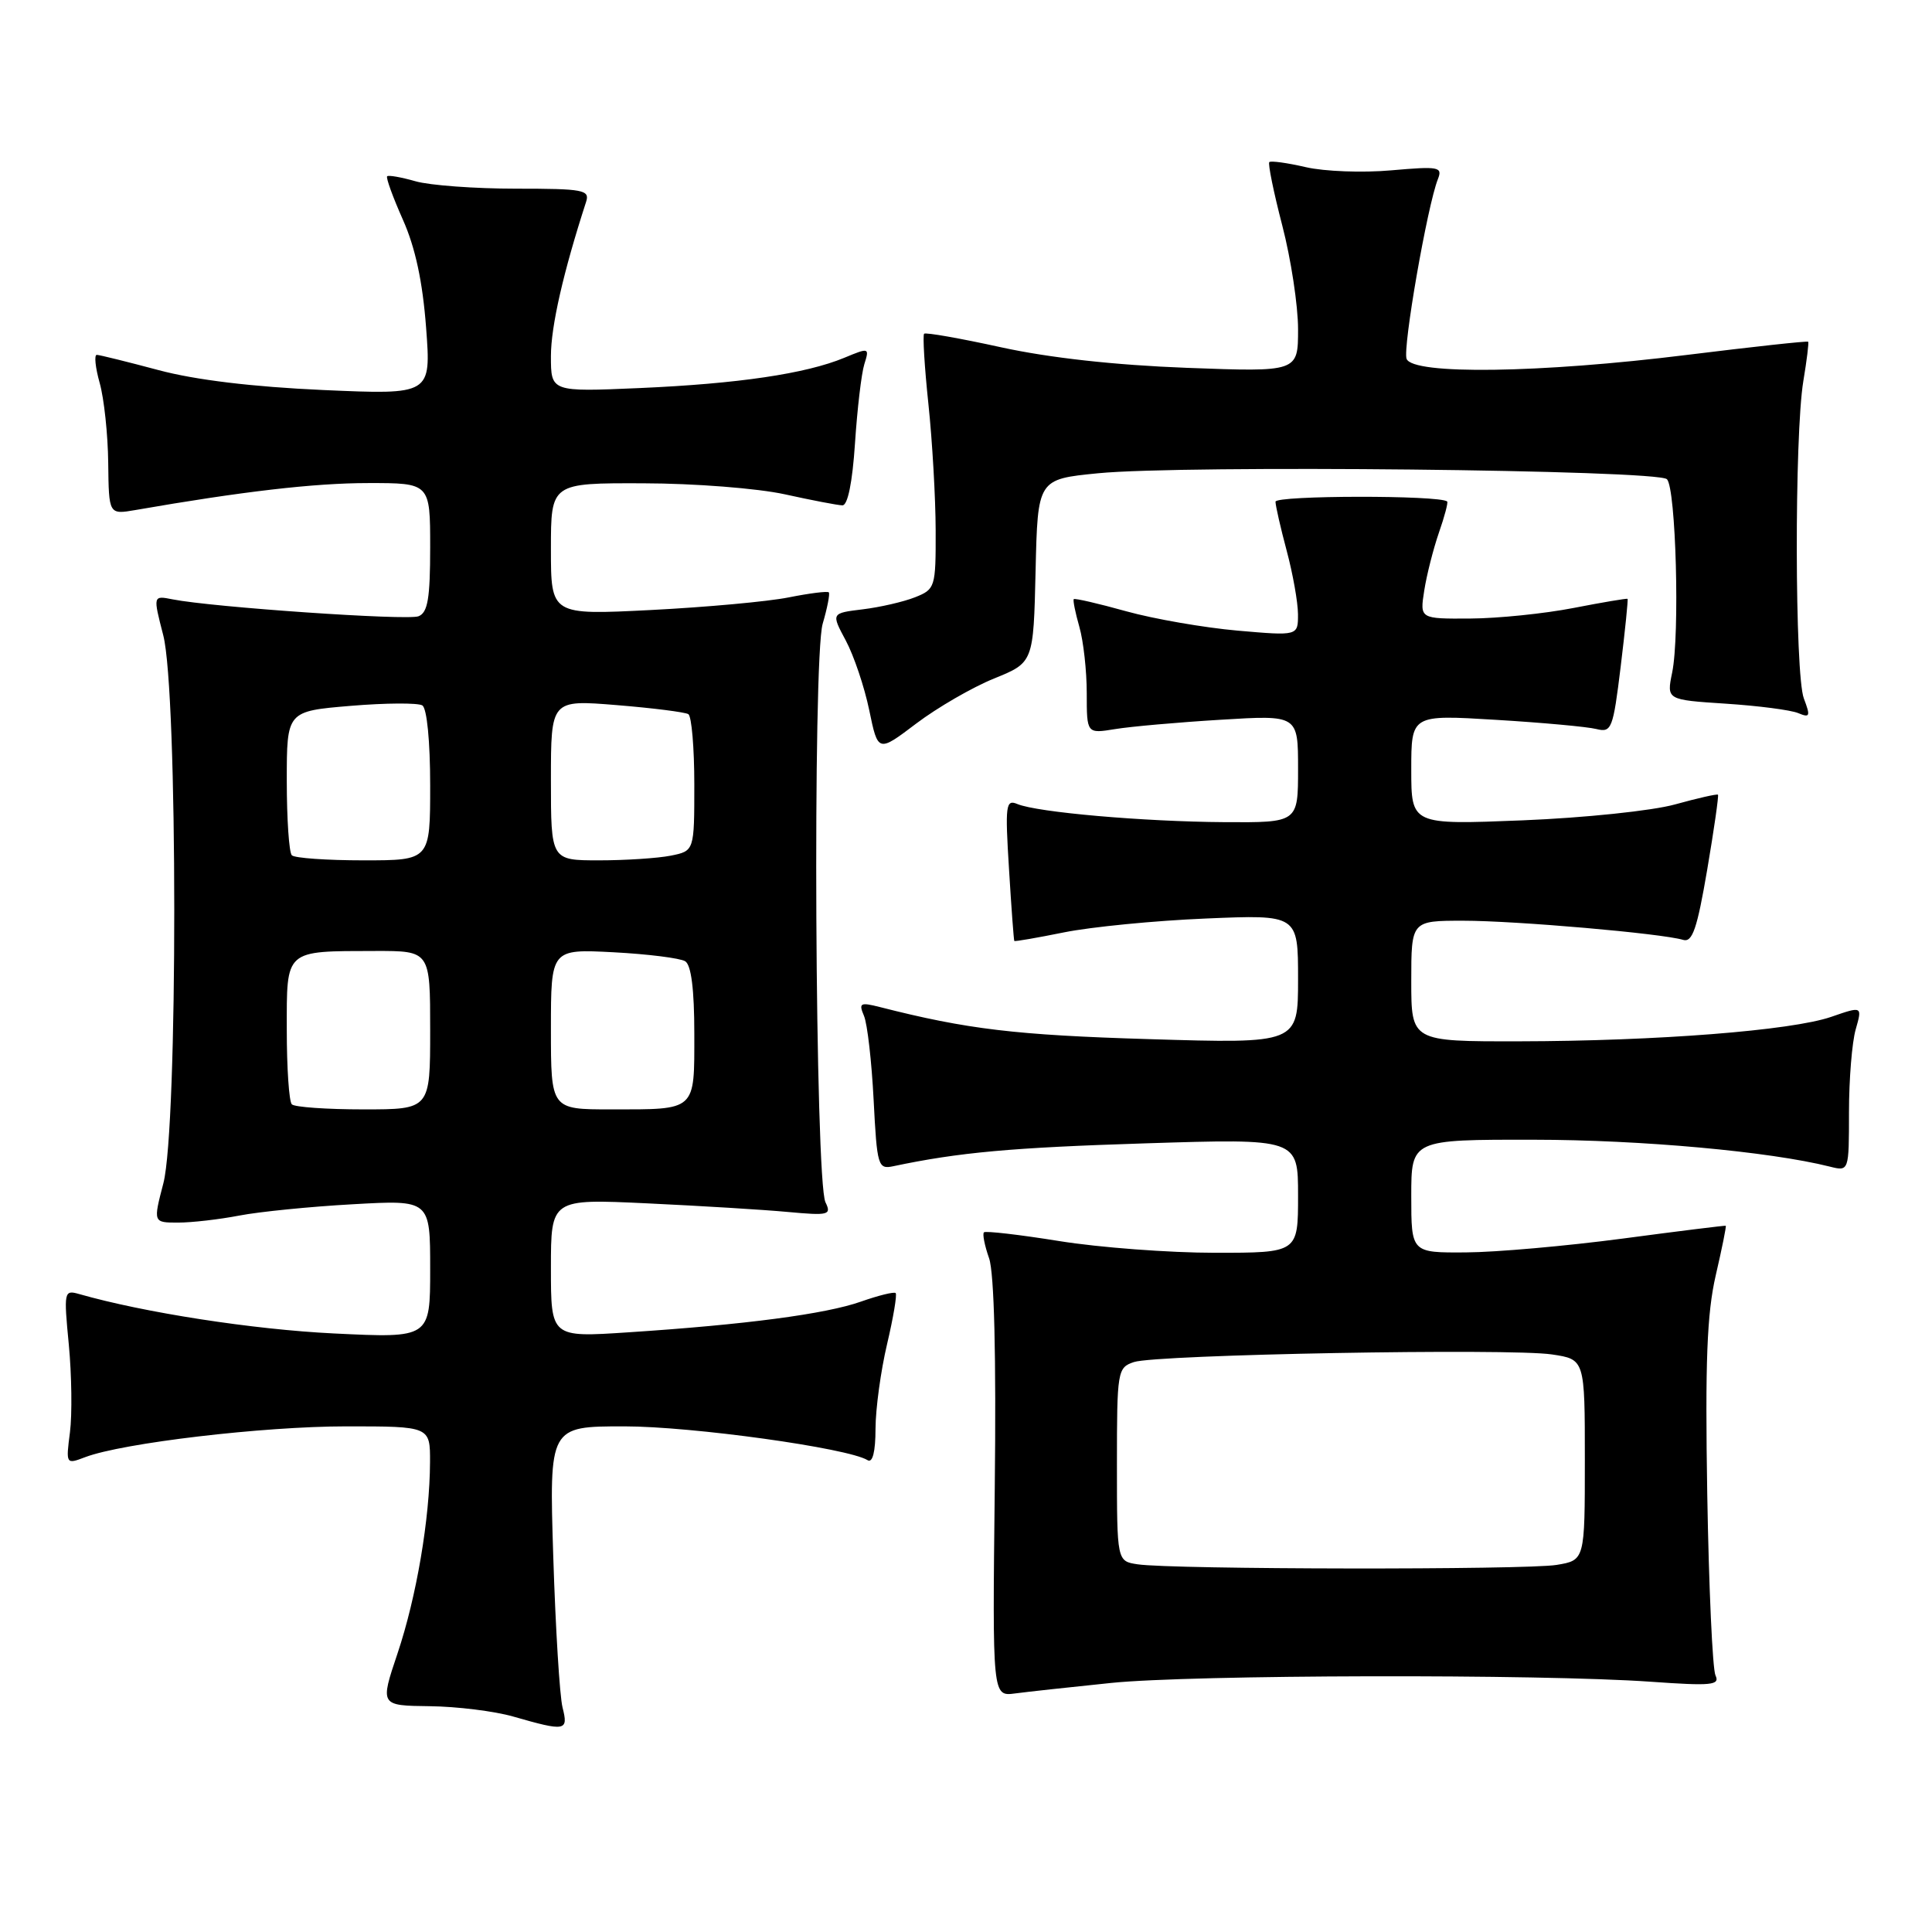 <?xml version="1.0" encoding="UTF-8" standalone="no"?>
<!DOCTYPE svg PUBLIC "-//W3C//DTD SVG 1.1//EN" "http://www.w3.org/Graphics/SVG/1.1/DTD/svg11.dtd" >
<svg xmlns="http://www.w3.org/2000/svg" xmlns:xlink="http://www.w3.org/1999/xlink" version="1.1" viewBox="0 0 256 256">
 <g >
 <path fill="currentColor"
d=" M 74.54 226.25 C 74.16 224.74 73.61 215.74 73.31 206.25 C 72.77 189.00 72.77 189.00 82.72 189.00 C 91.69 189.00 112.36 191.87 114.96 193.48 C 115.62 193.89 116.01 192.38 116.01 189.31 C 116.02 186.66 116.71 181.62 117.54 178.11 C 118.37 174.59 118.88 171.55 118.68 171.34 C 118.48 171.14 116.41 171.65 114.08 172.47 C 109.40 174.12 98.80 175.52 83.25 176.54 C 73.00 177.22 73.00 177.22 73.00 168.03 C 73.00 158.85 73.00 158.85 85.75 159.45 C 92.76 159.78 101.15 160.29 104.38 160.59 C 109.81 161.09 110.20 160.99 109.38 159.31 C 108.00 156.47 107.66 87.25 109.01 82.65 C 109.63 80.54 109.99 78.66 109.82 78.49 C 109.64 78.31 107.25 78.61 104.50 79.16 C 101.75 79.71 93.54 80.46 86.25 80.83 C 73.00 81.50 73.00 81.50 73.00 72.75 C 73.00 64.00 73.00 64.00 85.25 64.04 C 92.03 64.05 100.40 64.71 104.00 65.50 C 107.58 66.29 111.01 66.95 111.62 66.96 C 112.33 66.99 112.95 63.91 113.29 58.75 C 113.59 54.21 114.14 49.49 114.53 48.25 C 115.22 46.06 115.16 46.04 111.87 47.41 C 106.78 49.52 97.79 50.85 84.75 51.42 C 73.00 51.93 73.00 51.93 73.00 47.19 C 73.00 43.24 74.65 36.03 77.66 26.75 C 78.18 25.16 77.31 25.00 68.36 25.00 C 62.93 25.00 56.94 24.56 55.06 24.02 C 53.17 23.48 51.48 23.18 51.30 23.36 C 51.12 23.55 52.06 26.13 53.38 29.10 C 55.03 32.79 56.00 37.32 56.46 43.41 C 57.13 52.31 57.13 52.31 42.81 51.68 C 33.47 51.26 25.89 50.35 21.00 49.04 C 16.88 47.94 13.20 47.03 12.83 47.02 C 12.46 47.01 12.63 48.69 13.21 50.75 C 13.79 52.81 14.30 57.58 14.34 61.35 C 14.42 68.19 14.42 68.19 17.96 67.58 C 32.03 65.13 41.64 64.01 48.75 64.01 C 57.00 64.00 57.00 64.00 57.00 72.53 C 57.00 79.32 56.68 81.18 55.45 81.66 C 53.94 82.24 28.14 80.46 22.88 79.42 C 20.27 78.90 20.27 78.90 21.63 84.17 C 23.57 91.63 23.58 149.33 21.65 156.78 C 20.29 162.00 20.29 162.00 23.60 162.00 C 25.41 162.00 29.06 161.58 31.70 161.07 C 34.34 160.56 41.11 159.88 46.75 159.57 C 57.00 158.99 57.00 158.99 57.00 168.15 C 57.00 177.31 57.00 177.31 44.25 176.69 C 33.54 176.17 19.08 173.93 10.46 171.46 C 8.49 170.90 8.44 171.14 9.12 178.19 C 9.50 182.21 9.57 187.43 9.27 189.78 C 8.72 194.03 8.74 194.05 11.29 193.08 C 16.24 191.20 34.86 189.00 45.88 189.00 C 57.00 189.00 57.00 189.00 56.98 193.75 C 56.95 201.23 55.19 211.59 52.67 219.10 C 50.35 226.00 50.35 226.00 56.93 226.08 C 60.54 226.12 65.53 226.74 68.00 227.45 C 74.97 229.45 75.33 229.38 74.54 226.25 Z  M 147.21 223.00 C 157.87 221.90 204.08 221.80 218.76 222.84 C 226.79 223.41 227.93 223.30 227.31 222.00 C 226.92 221.18 226.43 210.38 226.22 198.00 C 225.93 180.47 226.18 174.06 227.34 169.01 C 228.17 165.43 228.77 162.47 228.67 162.42 C 228.58 162.37 222.43 163.13 215.00 164.12 C 207.57 165.10 198.24 165.93 194.25 165.95 C 187.00 166.00 187.00 166.00 187.00 158.50 C 187.00 151.00 187.00 151.00 203.25 151.02 C 217.47 151.03 234.49 152.58 242.45 154.58 C 245.00 155.22 245.00 155.22 245.00 147.35 C 245.00 143.03 245.40 138.10 245.89 136.40 C 246.77 133.31 246.77 133.31 242.64 134.74 C 237.38 136.55 219.57 137.95 201.25 137.98 C 187.00 138.00 187.00 138.00 187.00 130.00 C 187.00 122.00 187.00 122.00 193.89 122.00 C 200.84 122.00 220.19 123.68 223.03 124.54 C 224.25 124.90 224.88 123.06 226.21 115.26 C 227.12 109.91 227.76 105.43 227.64 105.30 C 227.51 105.18 224.95 105.76 221.95 106.59 C 218.93 107.43 209.93 108.37 201.75 108.70 C 187.00 109.29 187.00 109.29 187.00 101.99 C 187.00 94.70 187.00 94.70 198.19 95.38 C 204.35 95.75 210.35 96.30 211.53 96.60 C 213.54 97.10 213.74 96.60 214.75 88.32 C 215.34 83.47 215.75 79.43 215.66 79.35 C 215.57 79.27 212.35 79.81 208.50 80.56 C 204.65 81.31 198.49 81.94 194.81 81.96 C 188.13 82.00 188.13 82.00 188.72 78.25 C 189.04 76.19 189.92 72.74 190.66 70.59 C 191.41 68.45 191.90 66.58 191.76 66.45 C 190.82 65.60 169.00 65.63 169.01 66.48 C 169.02 67.04 169.69 69.97 170.50 73.00 C 171.31 76.03 171.98 79.80 171.99 81.38 C 172.00 84.26 172.00 84.26 163.97 83.56 C 159.56 83.17 152.92 82.02 149.24 81.00 C 145.55 79.97 142.42 79.25 142.28 79.39 C 142.15 79.52 142.48 81.17 143.02 83.06 C 143.56 84.94 144.00 88.90 144.00 91.85 C 144.00 97.22 144.00 97.22 147.75 96.61 C 149.81 96.27 156.11 95.71 161.75 95.37 C 172.00 94.74 172.00 94.74 172.00 101.87 C 172.00 109.00 172.00 109.00 162.25 108.94 C 151.51 108.87 137.45 107.64 134.81 106.54 C 133.27 105.89 133.17 106.66 133.70 115.17 C 134.01 120.30 134.33 124.58 134.40 124.68 C 134.47 124.78 137.44 124.26 141.01 123.54 C 144.58 122.82 153.01 121.99 159.75 121.71 C 172.00 121.19 172.00 121.19 172.00 129.74 C 172.00 138.29 172.00 138.29 152.25 137.69 C 134.61 137.16 128.16 136.39 116.59 133.44 C 113.98 132.78 113.76 132.90 114.48 134.60 C 114.93 135.65 115.50 140.66 115.76 145.74 C 116.21 154.53 116.34 154.96 118.37 154.53 C 127.08 152.69 134.03 152.06 151.75 151.50 C 172.00 150.86 172.00 150.86 172.00 158.43 C 172.00 166.00 172.00 166.00 160.99 166.00 C 154.93 166.00 145.65 165.30 140.37 164.45 C 135.08 163.60 130.59 163.08 130.38 163.29 C 130.16 163.50 130.47 165.05 131.06 166.73 C 131.74 168.69 132.01 179.62 131.81 197.29 C 131.50 224.79 131.50 224.79 134.50 224.39 C 136.15 224.17 141.87 223.55 147.21 223.00 Z  M 131.71 89.91 C 136.94 87.79 136.94 87.79 137.22 75.65 C 137.50 63.50 137.50 63.50 145.50 62.71 C 156.80 61.59 219.66 62.25 220.88 63.50 C 222.07 64.72 222.60 84.12 221.57 89.12 C 220.83 92.73 220.83 92.73 228.66 93.24 C 232.97 93.52 237.30 94.08 238.27 94.49 C 239.83 95.14 239.92 94.92 239.02 92.55 C 237.81 89.37 237.76 57.66 238.95 50.50 C 239.41 47.75 239.70 45.40 239.59 45.28 C 239.48 45.16 232.24 45.95 223.51 47.03 C 204.03 49.45 187.20 49.68 186.38 47.55 C 185.84 46.14 189.13 27.26 190.53 23.73 C 191.17 22.11 190.65 22.02 184.36 22.57 C 180.59 22.91 175.49 22.72 173.03 22.15 C 170.57 21.58 168.39 21.28 168.19 21.48 C 167.99 21.68 168.76 25.47 169.91 29.89 C 171.06 34.32 172.00 40.50 172.00 43.62 C 172.00 49.29 172.00 49.29 157.25 48.74 C 147.72 48.38 139.01 47.41 132.66 46.02 C 127.24 44.83 122.65 44.02 122.45 44.22 C 122.25 44.42 122.50 48.62 123.02 53.54 C 123.54 58.47 123.97 66.00 123.98 70.27 C 124.00 77.83 123.92 78.08 121.25 79.14 C 119.74 79.74 116.62 80.46 114.31 80.74 C 110.13 81.25 110.13 81.25 112.07 84.87 C 113.14 86.87 114.54 91.02 115.18 94.11 C 116.34 99.71 116.34 99.71 121.41 95.87 C 124.20 93.76 128.83 91.08 131.71 89.91 Z  M 38.67 146.33 C 38.30 145.97 38.00 141.52 38.00 136.45 C 38.00 125.72 37.64 126.04 49.75 126.01 C 57.00 126.00 57.00 126.00 57.00 136.50 C 57.00 147.00 57.00 147.00 48.17 147.00 C 43.31 147.00 39.03 146.70 38.67 146.33 Z  M 73.00 136.37 C 73.00 125.75 73.00 125.75 81.29 126.18 C 85.85 126.42 90.12 126.96 90.79 127.37 C 91.59 127.86 92.00 131.11 92.00 136.95 C 92.00 147.31 92.35 147.00 80.92 147.00 C 73.00 147.00 73.00 147.00 73.00 136.37 Z  M 38.67 113.33 C 38.30 112.97 38.00 108.52 38.00 103.45 C 38.00 94.24 38.00 94.24 46.46 93.53 C 51.11 93.14 55.38 93.12 55.96 93.47 C 56.57 93.85 57.00 98.23 57.00 104.06 C 57.00 114.00 57.00 114.00 48.17 114.00 C 43.31 114.00 39.03 113.70 38.67 113.33 Z  M 73.00 103.36 C 73.00 92.72 73.00 92.72 81.71 93.43 C 86.50 93.82 90.77 94.36 91.21 94.63 C 91.64 94.90 92.00 99.09 92.00 103.93 C 92.00 112.75 92.00 112.75 88.88 113.38 C 87.16 113.72 82.88 114.00 79.38 114.00 C 73.00 114.00 73.00 114.00 73.00 103.36 Z  M 150.75 207.28 C 148.00 206.87 148.00 206.87 148.00 194.05 C 148.00 181.65 148.07 181.21 150.25 180.48 C 153.21 179.48 200.03 178.63 205.64 179.47 C 210.00 180.12 210.00 180.12 210.00 193.43 C 210.00 206.74 210.00 206.74 206.25 207.36 C 202.19 208.03 155.26 207.97 150.75 207.28 Z "/>
</g>
</svg>